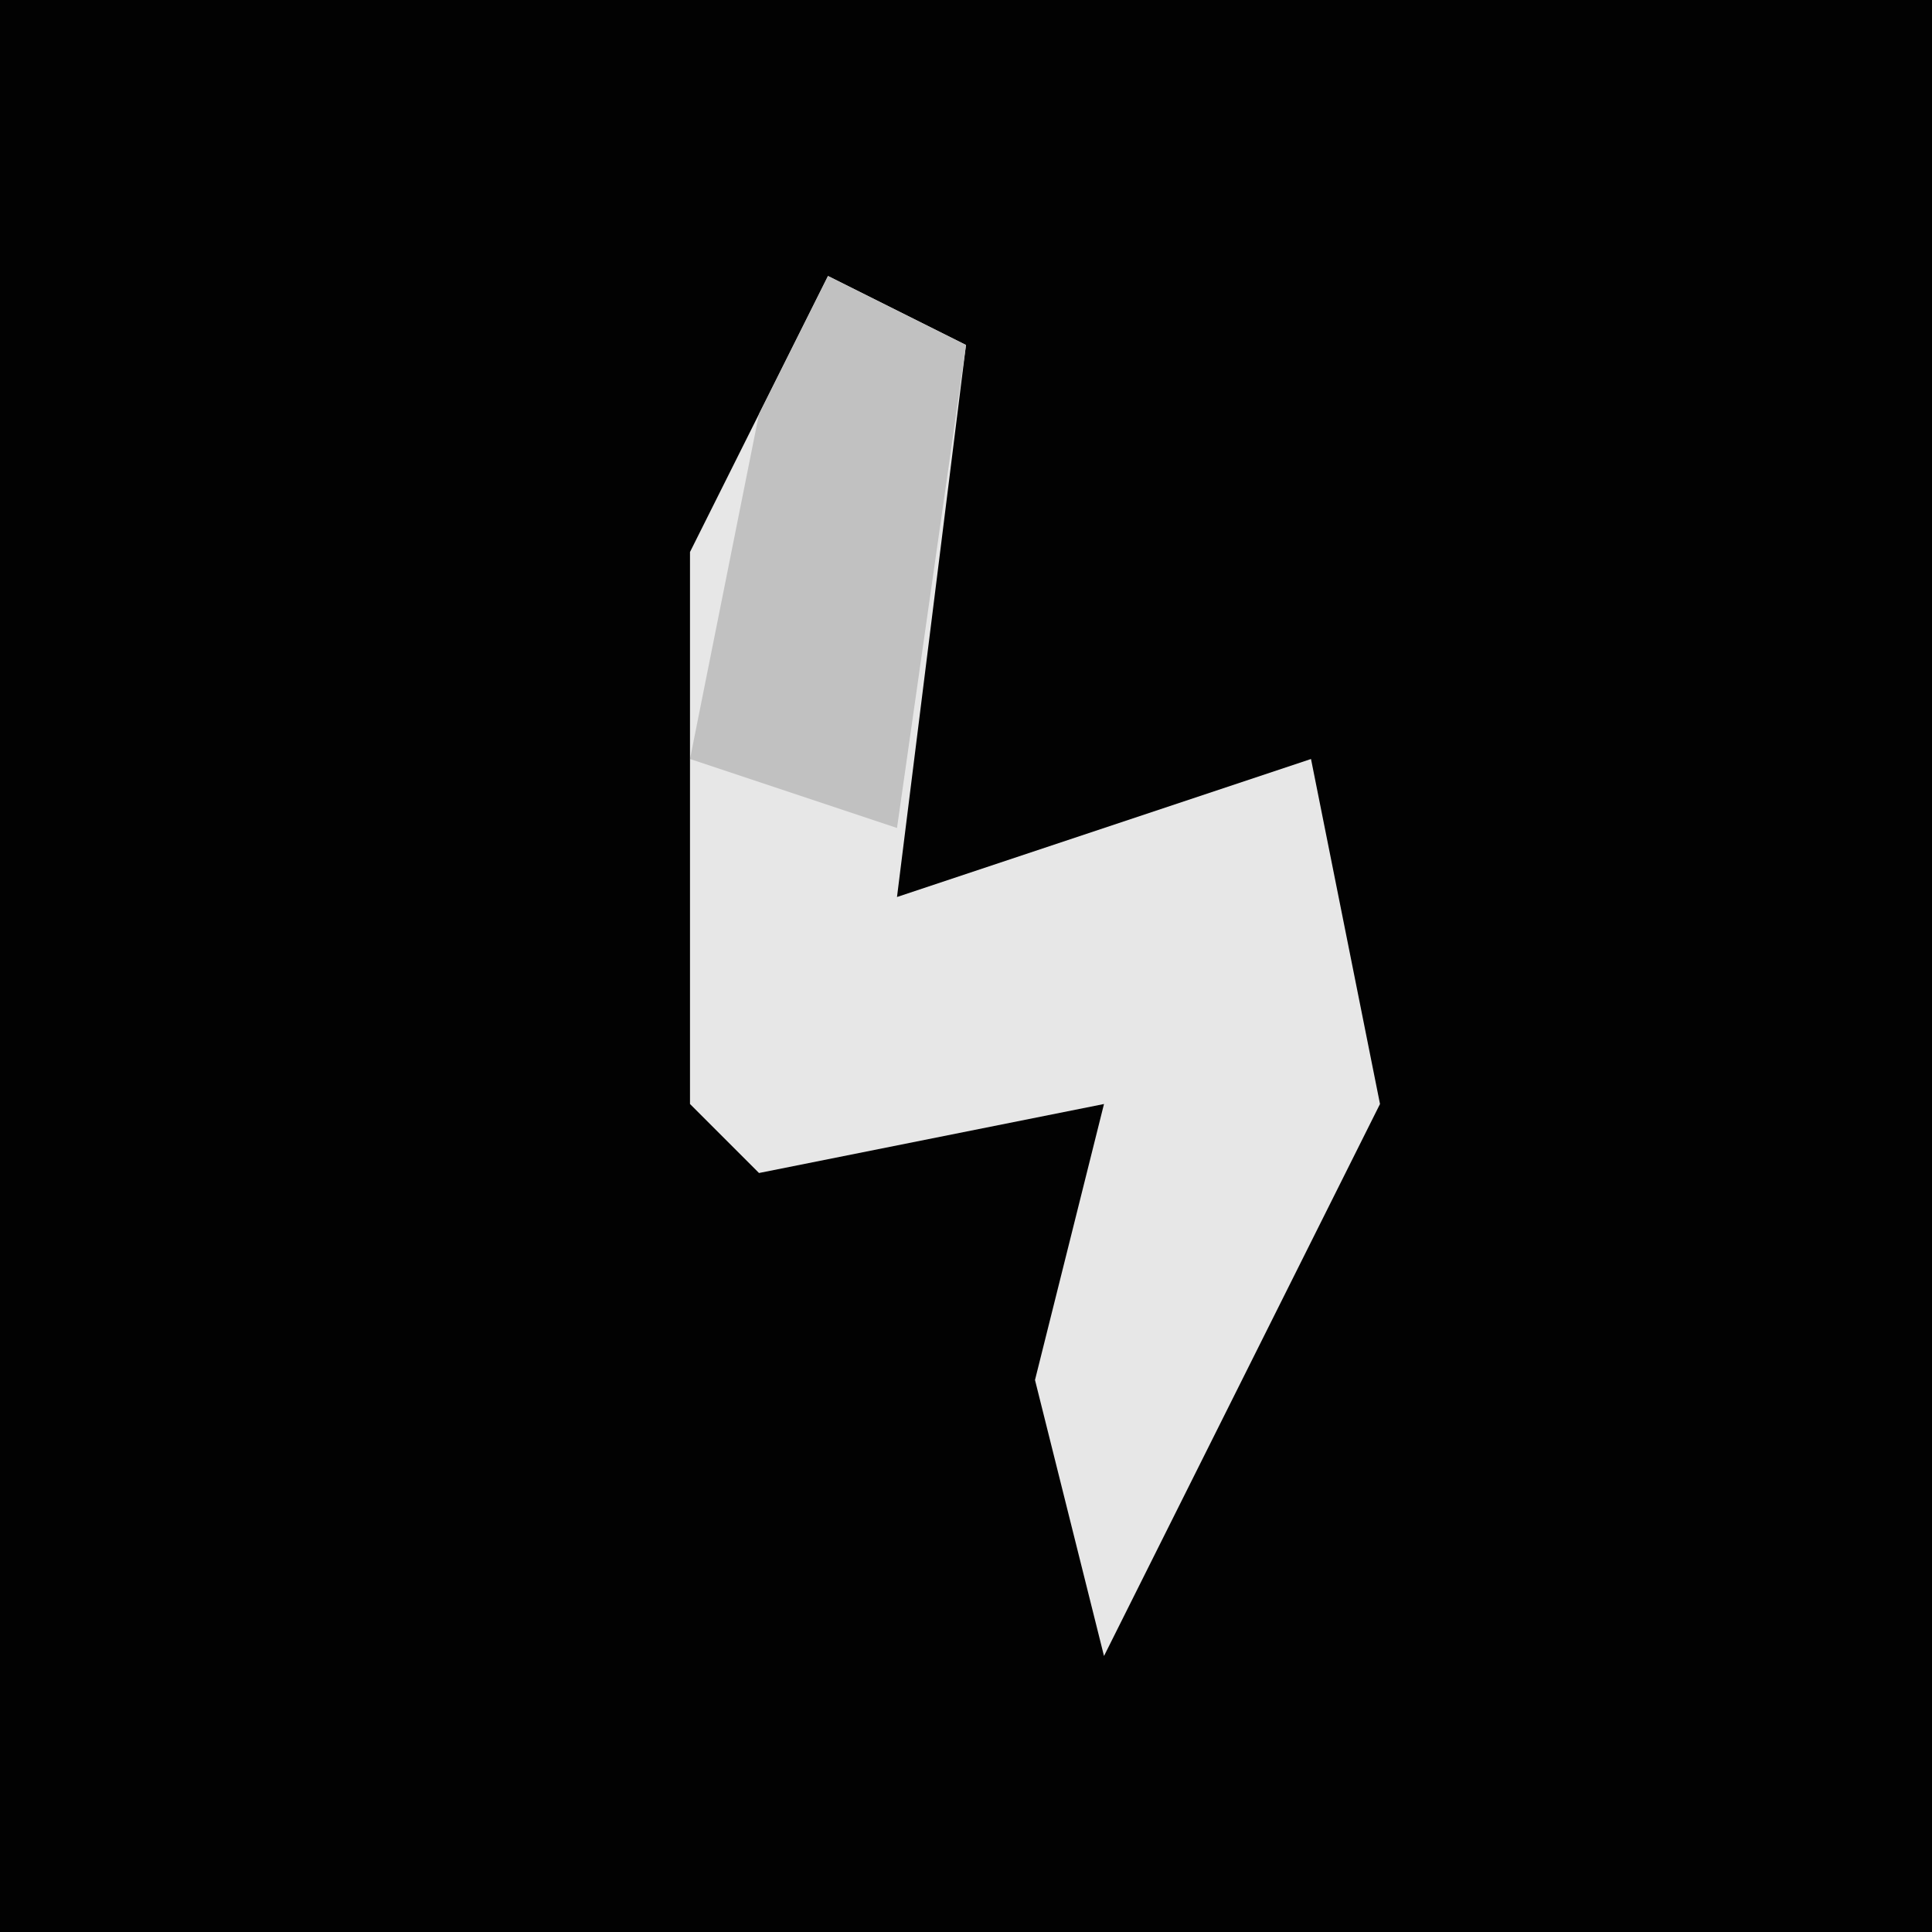 <?xml version="1.0" encoding="UTF-8"?>
<svg version="1.1" xmlns="http://www.w3.org/2000/svg" width="28" height="28">
<path d="M0,0 L28,0 L28,28 L0,28 Z " fill="#020202" transform="translate(0,0)"/>
<path d="M0,0 L2,1 L1,9 L7,7 L8,12 L4,20 L3,16 L4,12 L-1,13 L-2,12 L-2,4 Z " fill="#E7E7E7" transform="translate(12,4)"/>
<path d="M0,0 L2,1 L1,8 L-2,7 L-1,2 Z " fill="#C1C1C1" transform="translate(12,4)"/>
</svg>

